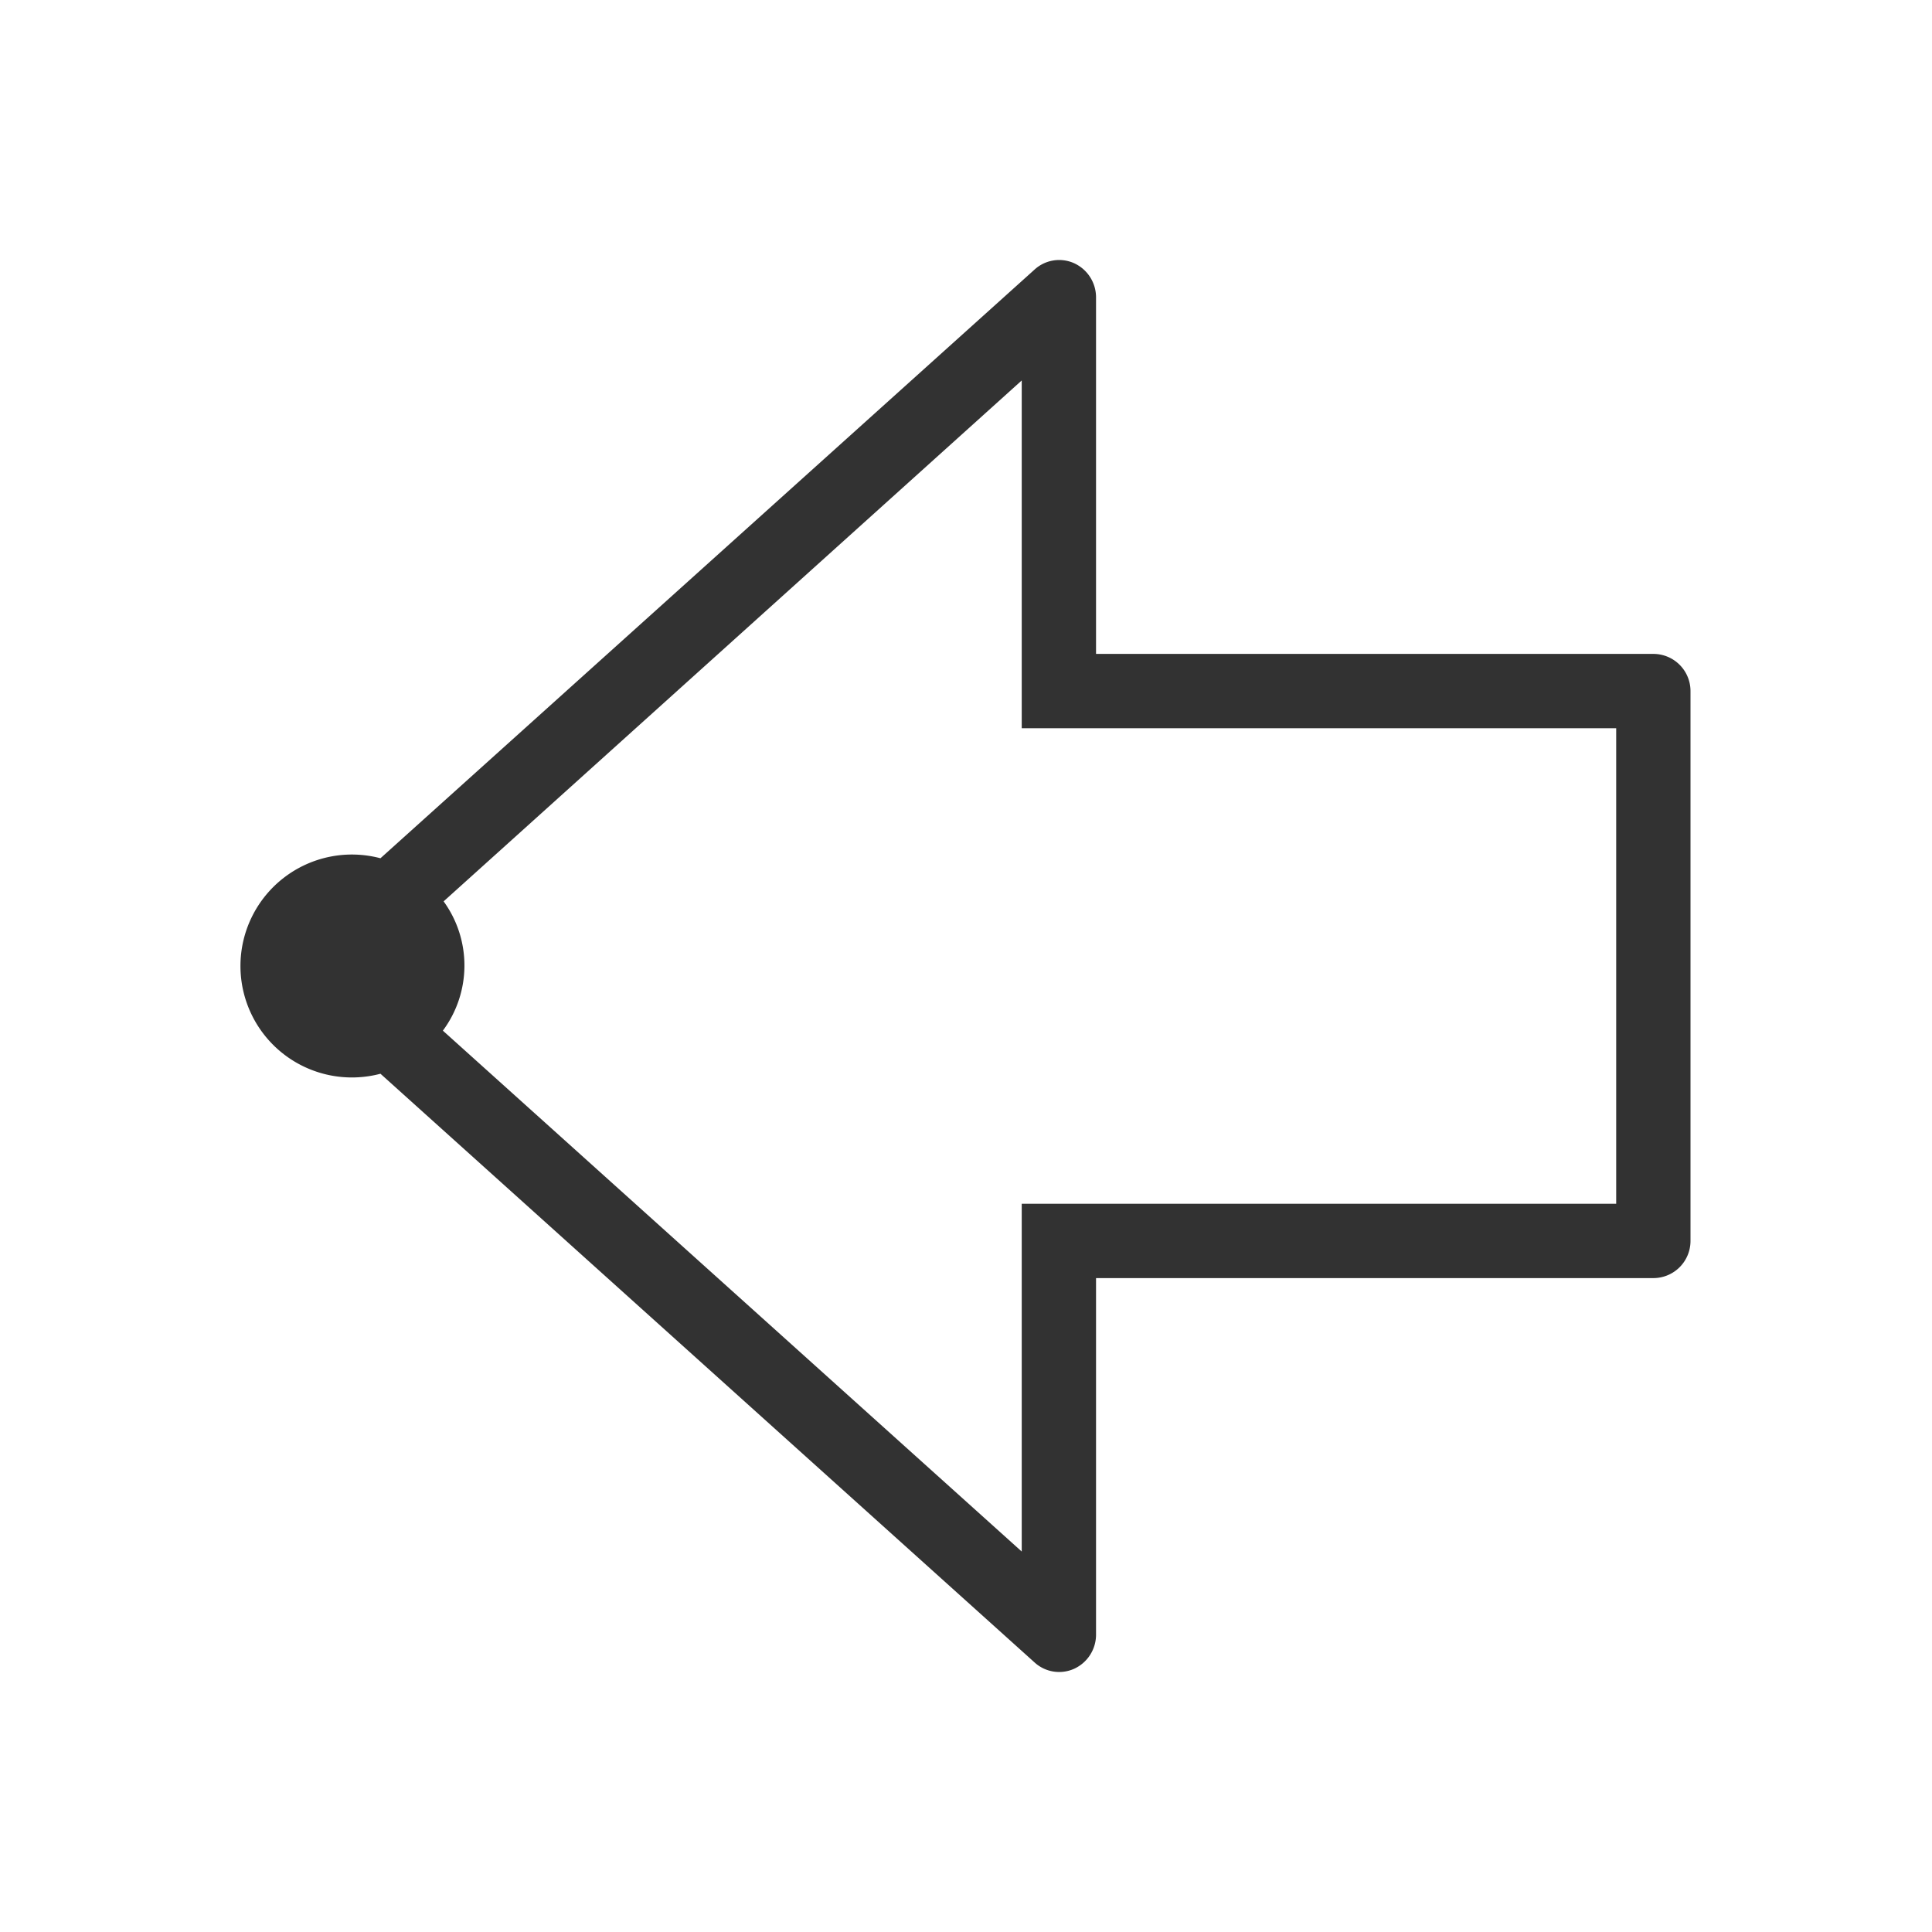 <svg xmlns="http://www.w3.org/2000/svg" width="26" height="26" viewBox="0 0 26 26">
  <title>arrow-left</title>
  <path d="M13.92,3.63l-8.8,7.92a1.5,1.5,0,1,0,0,2.9l8.8,7.92a.491.491,0,0,0,.53.09.505.505,0,0,0,.3-.46V17.2h7.5a.5.5,0,0,0,.5-.5V9.3a.5.5,0,0,0-.5-.5h-7.5V4a.505.505,0,0,0-.3-.46A.491.491,0,0,0,13.92,3.63ZM13.75,9.8h8v6.4h-8v4.68L5.96,13.87a1.47,1.47,0,0,0,.01-1.74l7.78-7.01Z" fill="#323232"/>
</svg>
